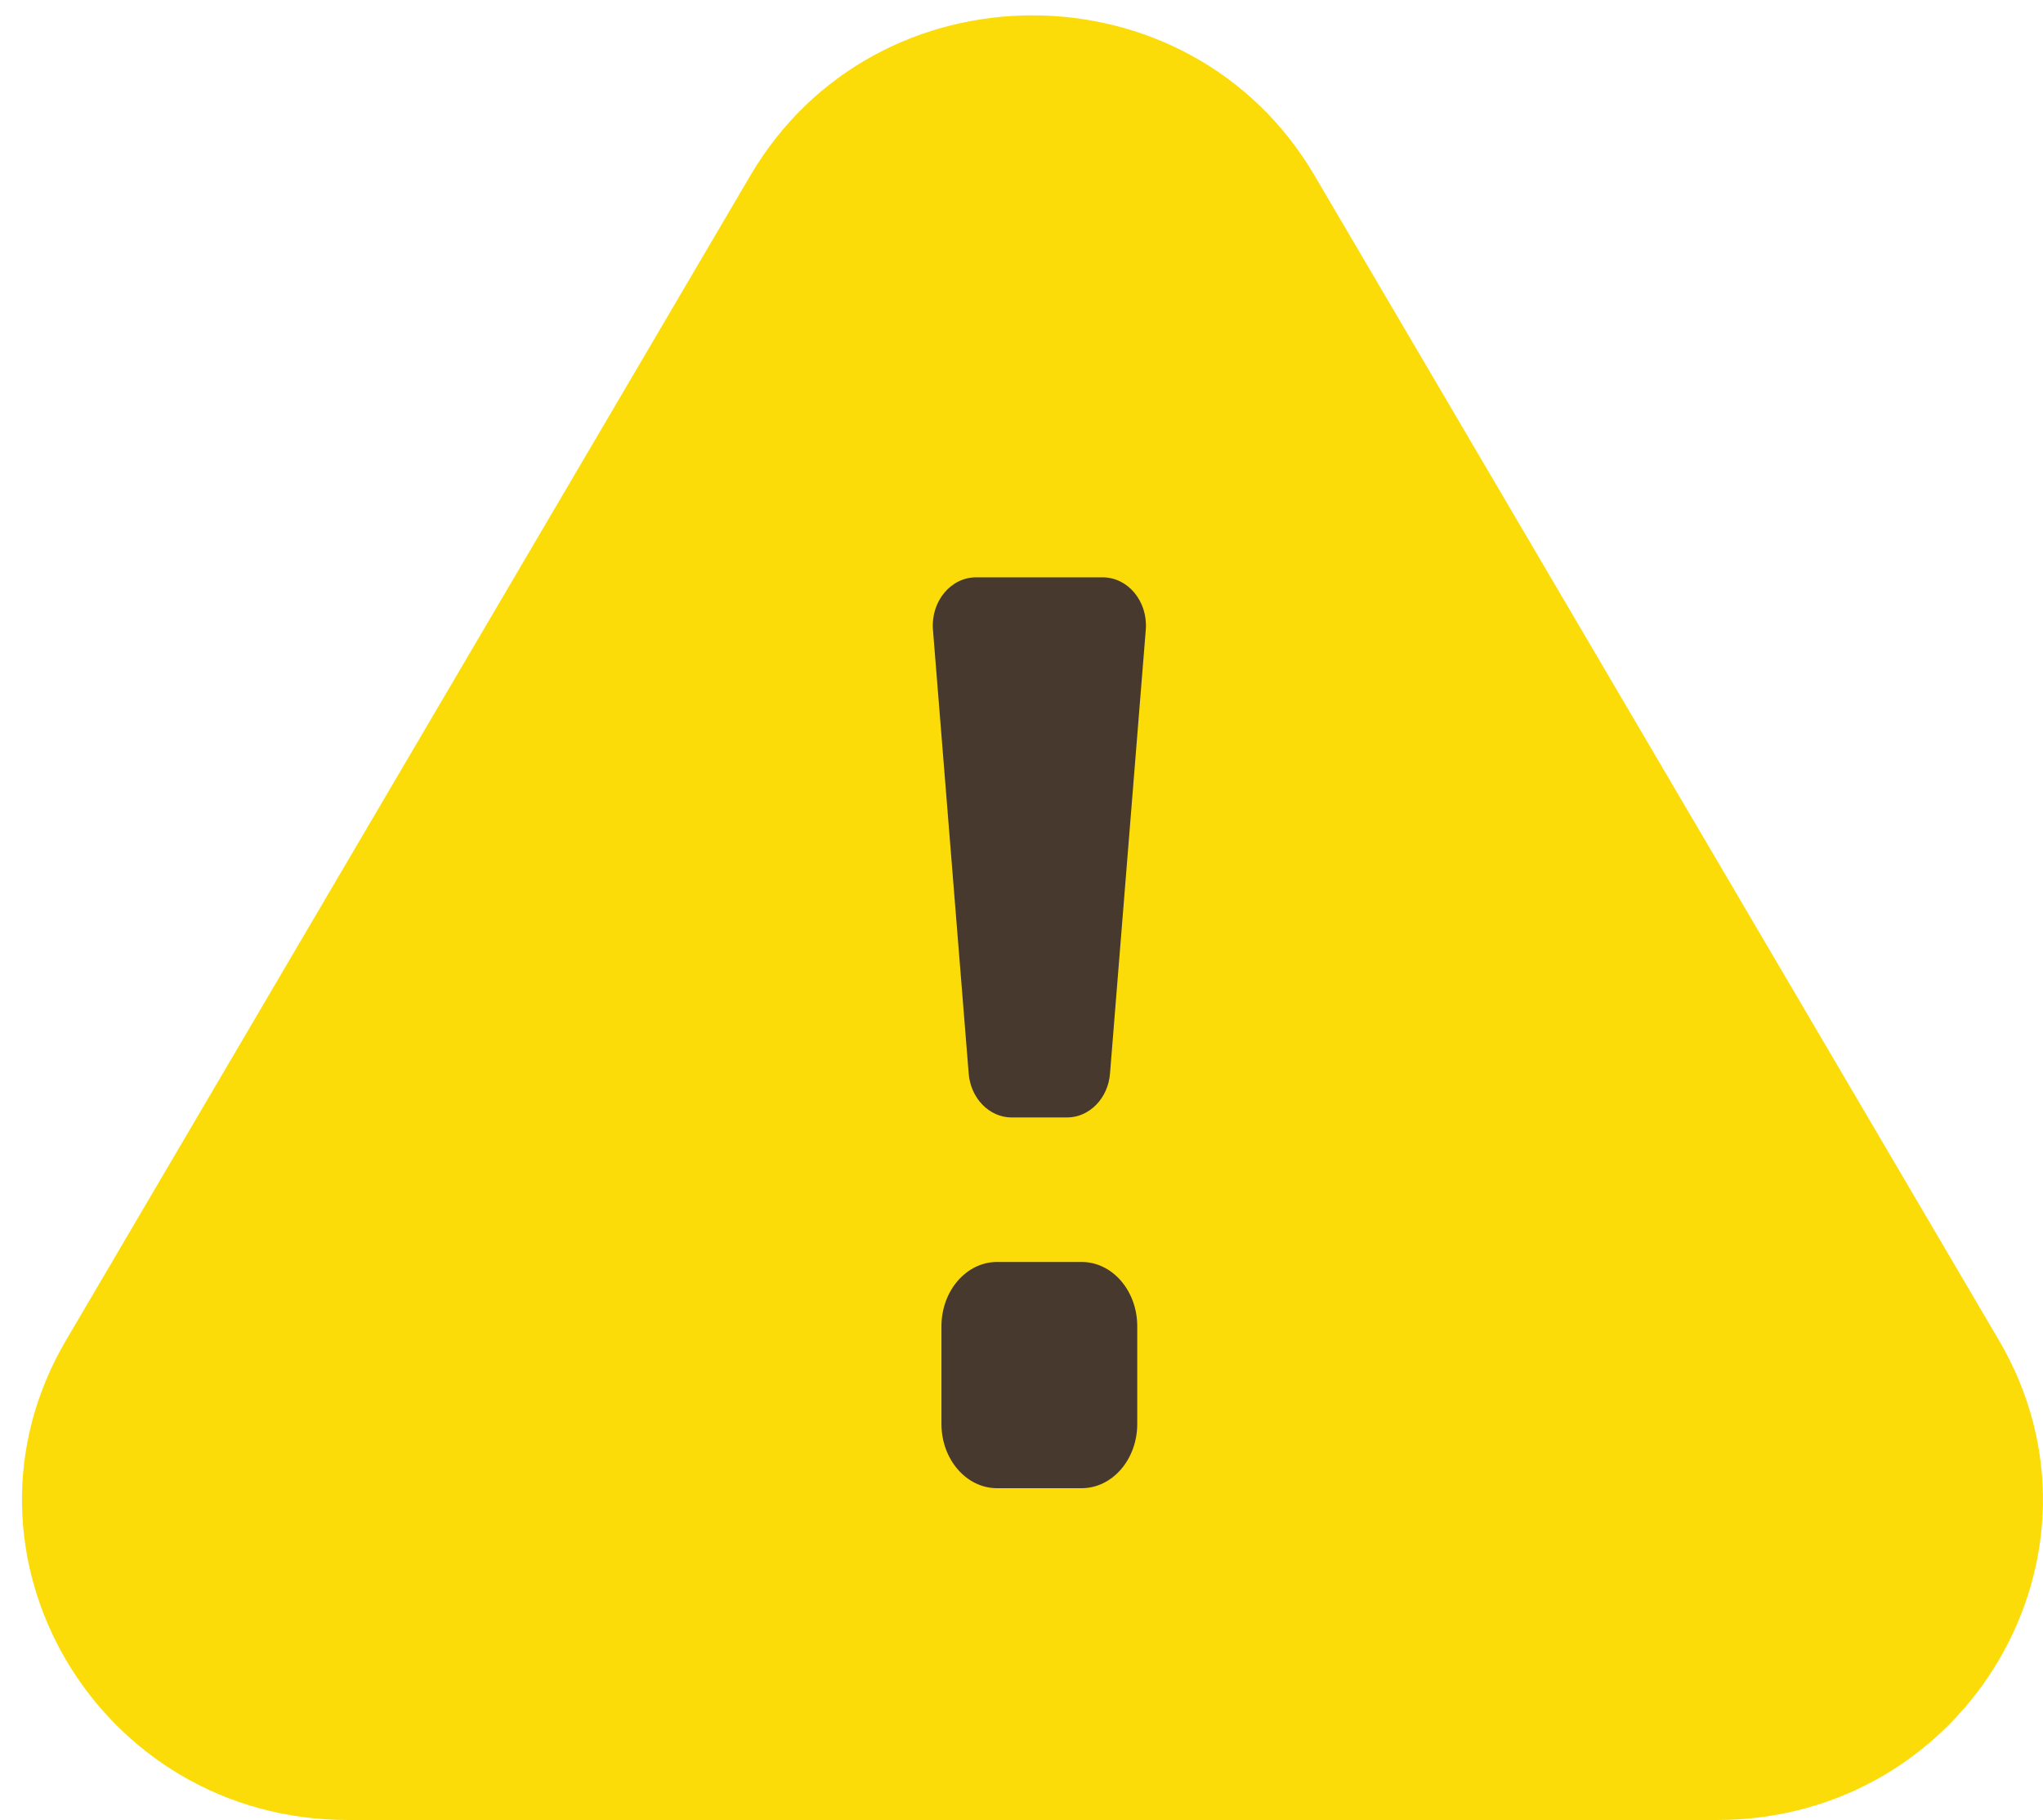 <svg xmlns="http://www.w3.org/2000/svg" width="55" height="49" viewBox="0 0 55 49"><path fill-rule="evenodd" fill="#FCDC08" d="M20.205 4.718L1.779 36.077c-3.374 5.741.843 12.917 7.589 12.917h36.854c6.746 0 10.963-7.176 7.59-12.917L35.385 4.718c-3.373-5.74-11.806-5.74-15.18 0z"/><path fill-rule="evenodd" fill="#47392D" d="M29.884 28.883c-.045.676-.552 1.199-1.16 1.199h-1.486c-.609 0-1.115-.523-1.161-1.199l-.962-11.946c-.051-.753.483-1.395 1.161-1.395h3.41c.678 0 1.212.642 1.161 1.395l-.963 11.946zm-3.042 5.089h2.277c.827 0 1.497.775 1.497 1.73v2.63c0 .955-.67 1.73-1.497 1.73h-2.277c-.826 0-1.497-.775-1.497-1.73v-2.63c0-.955.671-1.73 1.497-1.73z"/></svg>
